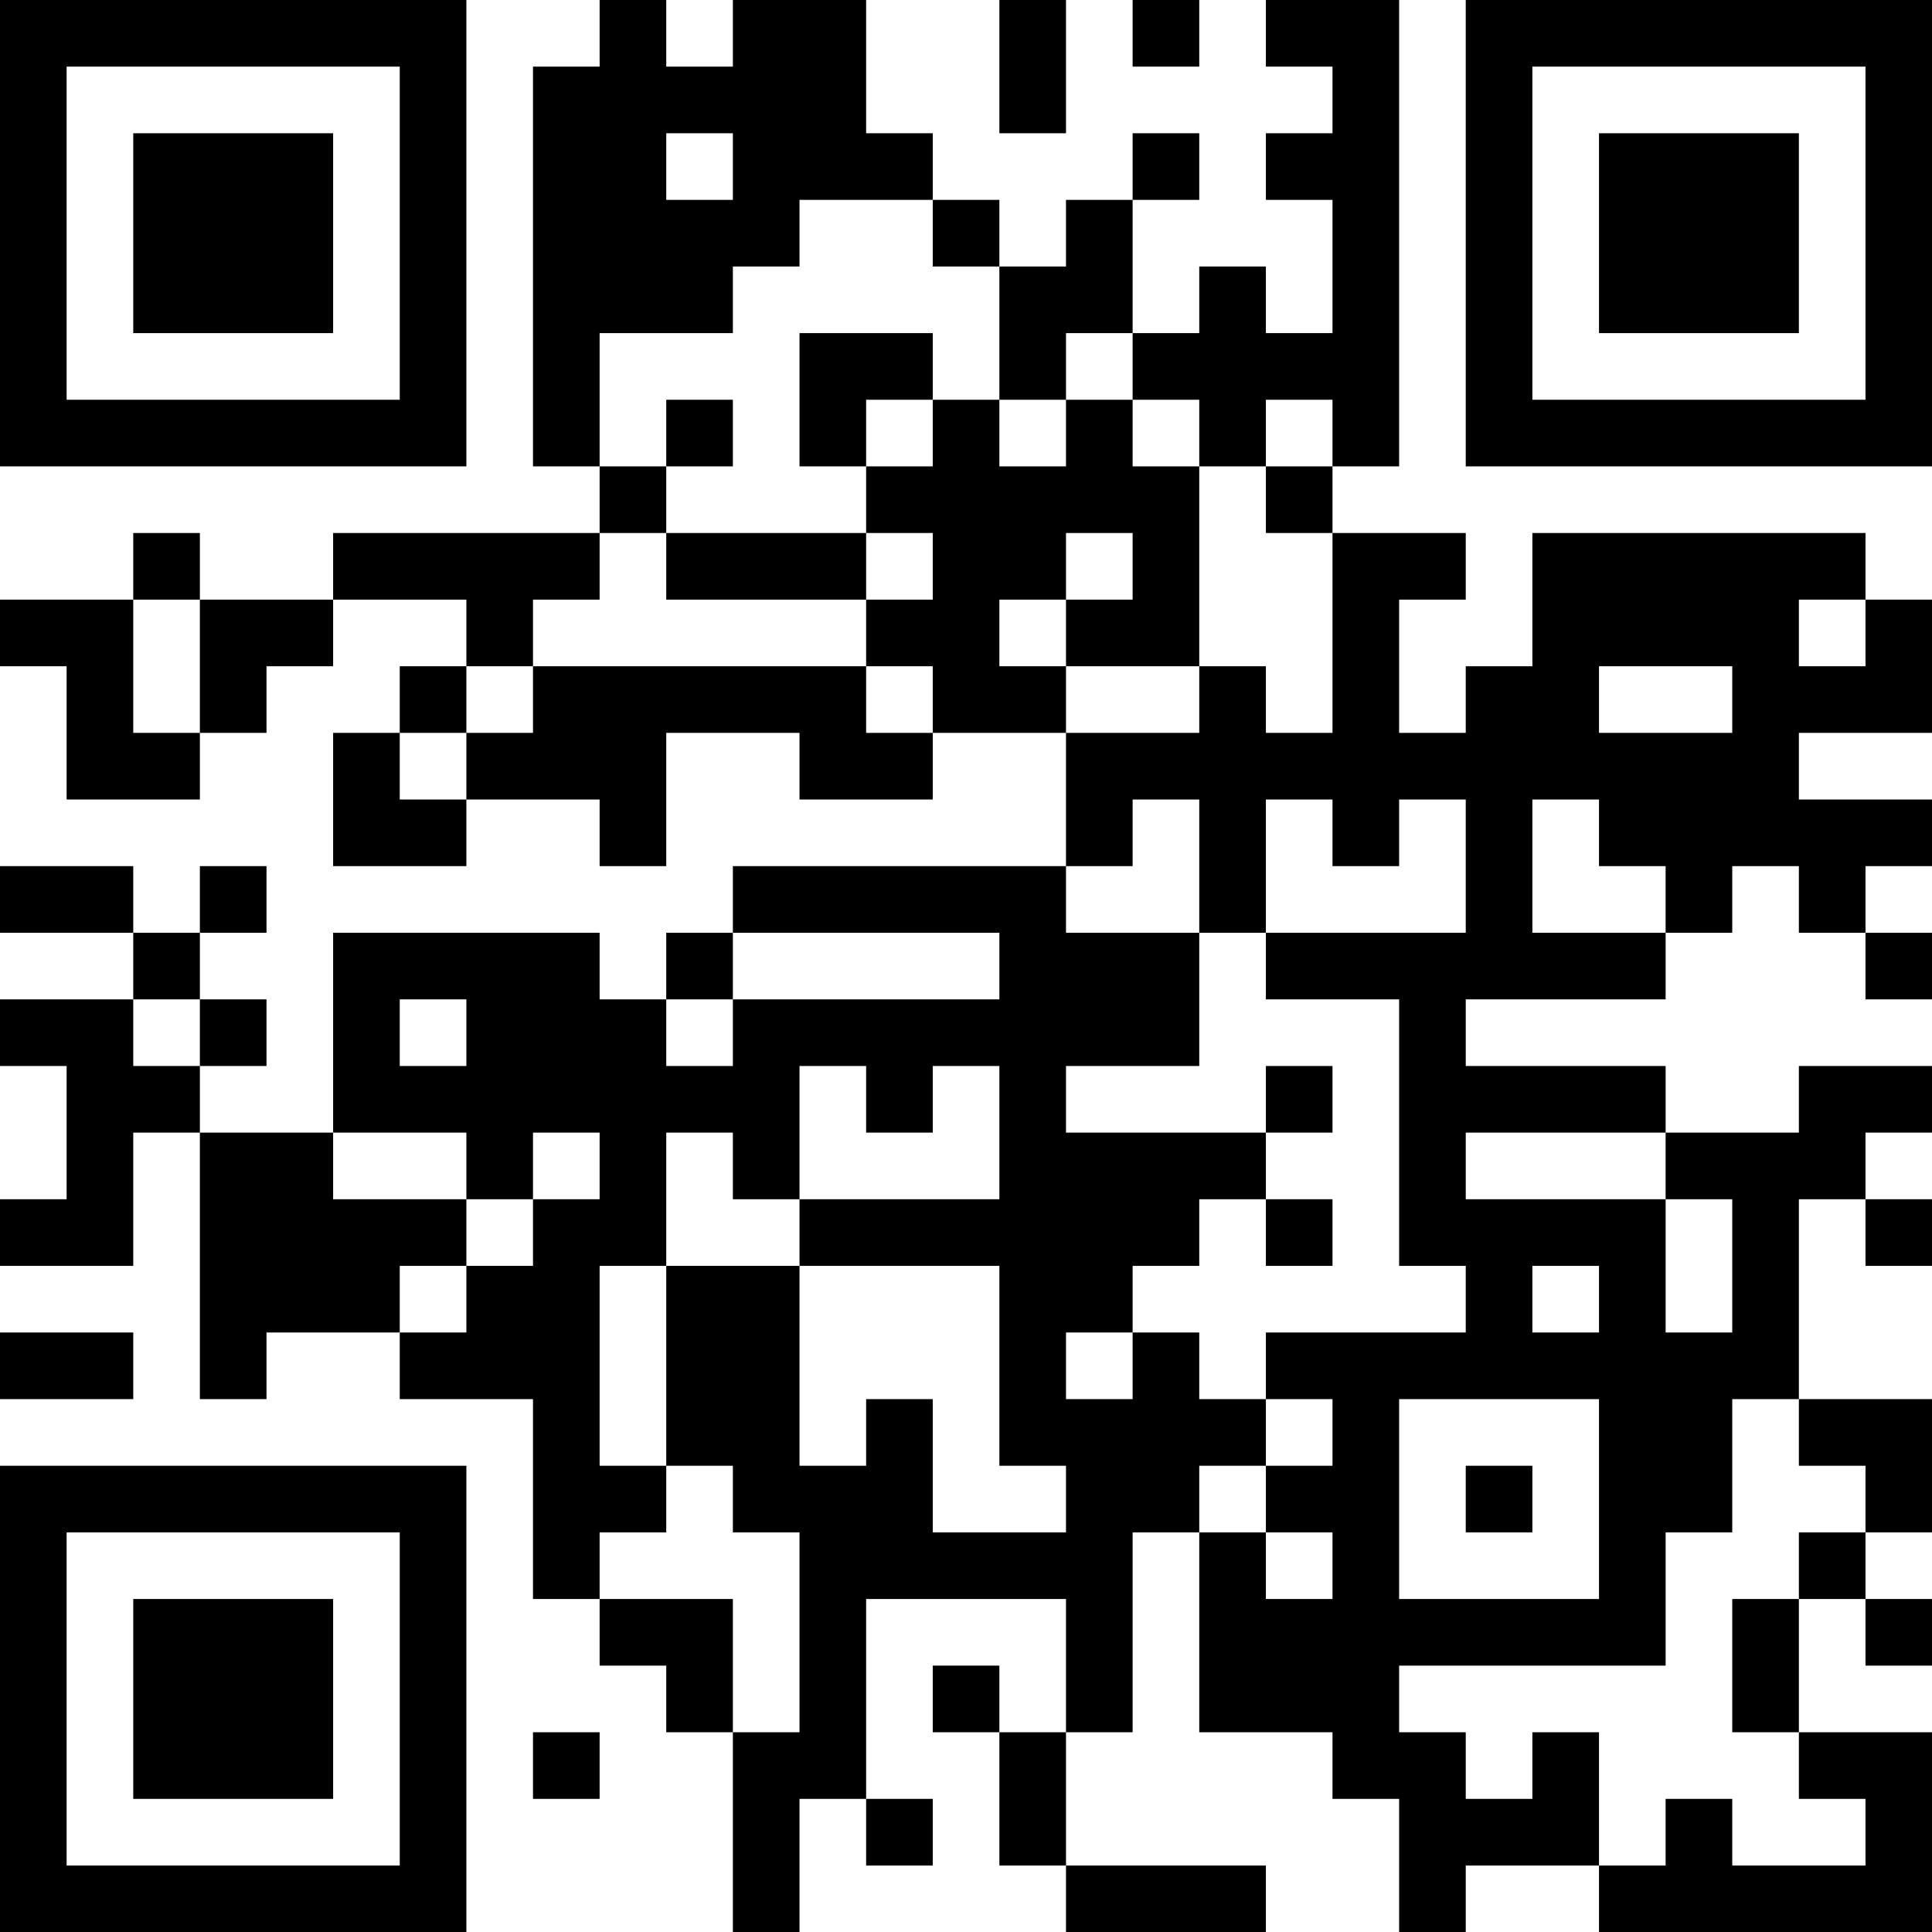 <?xml version="1.0" encoding="UTF-8"?>
<svg xmlns="http://www.w3.org/2000/svg" version="1.1" width="200" height="200" viewBox="0 0 200 200"><rect x="0" y="0" width="200" height="200" fill="#ffffff"/><g transform="scale(6.897)"><g transform="translate(0,0)"><path fill-rule="evenodd" d="M9 0L9 1L8 1L8 7L9 7L9 8L5 8L5 9L3 9L3 8L2 8L2 9L0 9L0 10L1 10L1 12L3 12L3 11L4 11L4 10L5 10L5 9L7 9L7 10L6 10L6 11L5 11L5 13L7 13L7 12L9 12L9 13L10 13L10 11L12 11L12 12L14 12L14 11L16 11L16 13L11 13L11 14L10 14L10 15L9 15L9 14L5 14L5 17L3 17L3 16L4 16L4 15L3 15L3 14L4 14L4 13L3 13L3 14L2 14L2 13L0 13L0 14L2 14L2 15L0 15L0 16L1 16L1 18L0 18L0 19L2 19L2 17L3 17L3 21L4 21L4 20L6 20L6 21L8 21L8 24L9 24L9 25L10 25L10 26L11 26L11 29L12 29L12 27L13 27L13 28L14 28L14 27L13 27L13 24L16 24L16 26L15 26L15 25L14 25L14 26L15 26L15 28L16 28L16 29L19 29L19 28L16 28L16 26L17 26L17 23L18 23L18 26L20 26L20 27L21 27L21 29L22 29L22 28L24 28L24 29L29 29L29 26L27 26L27 24L28 24L28 25L29 25L29 24L28 24L28 23L29 23L29 21L27 21L27 18L28 18L28 19L29 19L29 18L28 18L28 17L29 17L29 16L27 16L27 17L25 17L25 16L22 16L22 15L25 15L25 14L26 14L26 13L27 13L27 14L28 14L28 15L29 15L29 14L28 14L28 13L29 13L29 12L27 12L27 11L29 11L29 9L28 9L28 8L23 8L23 10L22 10L22 11L21 11L21 9L22 9L22 8L20 8L20 7L21 7L21 0L19 0L19 1L20 1L20 2L19 2L19 3L20 3L20 5L19 5L19 4L18 4L18 5L17 5L17 3L18 3L18 2L17 2L17 3L16 3L16 4L15 4L15 3L14 3L14 2L13 2L13 0L11 0L11 1L10 1L10 0ZM15 0L15 2L16 2L16 0ZM17 0L17 1L18 1L18 0ZM10 2L10 3L11 3L11 2ZM12 3L12 4L11 4L11 5L9 5L9 7L10 7L10 8L9 8L9 9L8 9L8 10L7 10L7 11L6 11L6 12L7 12L7 11L8 11L8 10L13 10L13 11L14 11L14 10L13 10L13 9L14 9L14 8L13 8L13 7L14 7L14 6L15 6L15 7L16 7L16 6L17 6L17 7L18 7L18 10L16 10L16 9L17 9L17 8L16 8L16 9L15 9L15 10L16 10L16 11L18 11L18 10L19 10L19 11L20 11L20 8L19 8L19 7L20 7L20 6L19 6L19 7L18 7L18 6L17 6L17 5L16 5L16 6L15 6L15 4L14 4L14 3ZM12 5L12 7L13 7L13 6L14 6L14 5ZM10 6L10 7L11 7L11 6ZM10 8L10 9L13 9L13 8ZM2 9L2 11L3 11L3 9ZM27 9L27 10L28 10L28 9ZM24 10L24 11L26 11L26 10ZM17 12L17 13L16 13L16 14L18 14L18 16L16 16L16 17L19 17L19 18L18 18L18 19L17 19L17 20L16 20L16 21L17 21L17 20L18 20L18 21L19 21L19 22L18 22L18 23L19 23L19 24L20 24L20 23L19 23L19 22L20 22L20 21L19 21L19 20L22 20L22 19L21 19L21 15L19 15L19 14L22 14L22 12L21 12L21 13L20 13L20 12L19 12L19 14L18 14L18 12ZM23 12L23 14L25 14L25 13L24 13L24 12ZM11 14L11 15L10 15L10 16L11 16L11 15L15 15L15 14ZM2 15L2 16L3 16L3 15ZM6 15L6 16L7 16L7 15ZM12 16L12 18L11 18L11 17L10 17L10 19L9 19L9 22L10 22L10 23L9 23L9 24L11 24L11 26L12 26L12 23L11 23L11 22L10 22L10 19L12 19L12 22L13 22L13 21L14 21L14 23L16 23L16 22L15 22L15 19L12 19L12 18L15 18L15 16L14 16L14 17L13 17L13 16ZM19 16L19 17L20 17L20 16ZM5 17L5 18L7 18L7 19L6 19L6 20L7 20L7 19L8 19L8 18L9 18L9 17L8 17L8 18L7 18L7 17ZM22 17L22 18L25 18L25 20L26 20L26 18L25 18L25 17ZM19 18L19 19L20 19L20 18ZM23 19L23 20L24 20L24 19ZM0 20L0 21L2 21L2 20ZM21 21L21 24L24 24L24 21ZM26 21L26 23L25 23L25 25L21 25L21 26L22 26L22 27L23 27L23 26L24 26L24 28L25 28L25 27L26 27L26 28L28 28L28 27L27 27L27 26L26 26L26 24L27 24L27 23L28 23L28 22L27 22L27 21ZM22 22L22 23L23 23L23 22ZM8 26L8 27L9 27L9 26ZM0 0L0 7L7 7L7 0ZM1 1L1 6L6 6L6 1ZM2 2L2 5L5 5L5 2ZM22 0L22 7L29 7L29 0ZM23 1L23 6L28 6L28 1ZM24 2L24 5L27 5L27 2ZM0 22L0 29L7 29L7 22ZM1 23L1 28L6 28L6 23ZM2 24L2 27L5 27L5 24Z" fill="#000000"/></g></g></svg>
